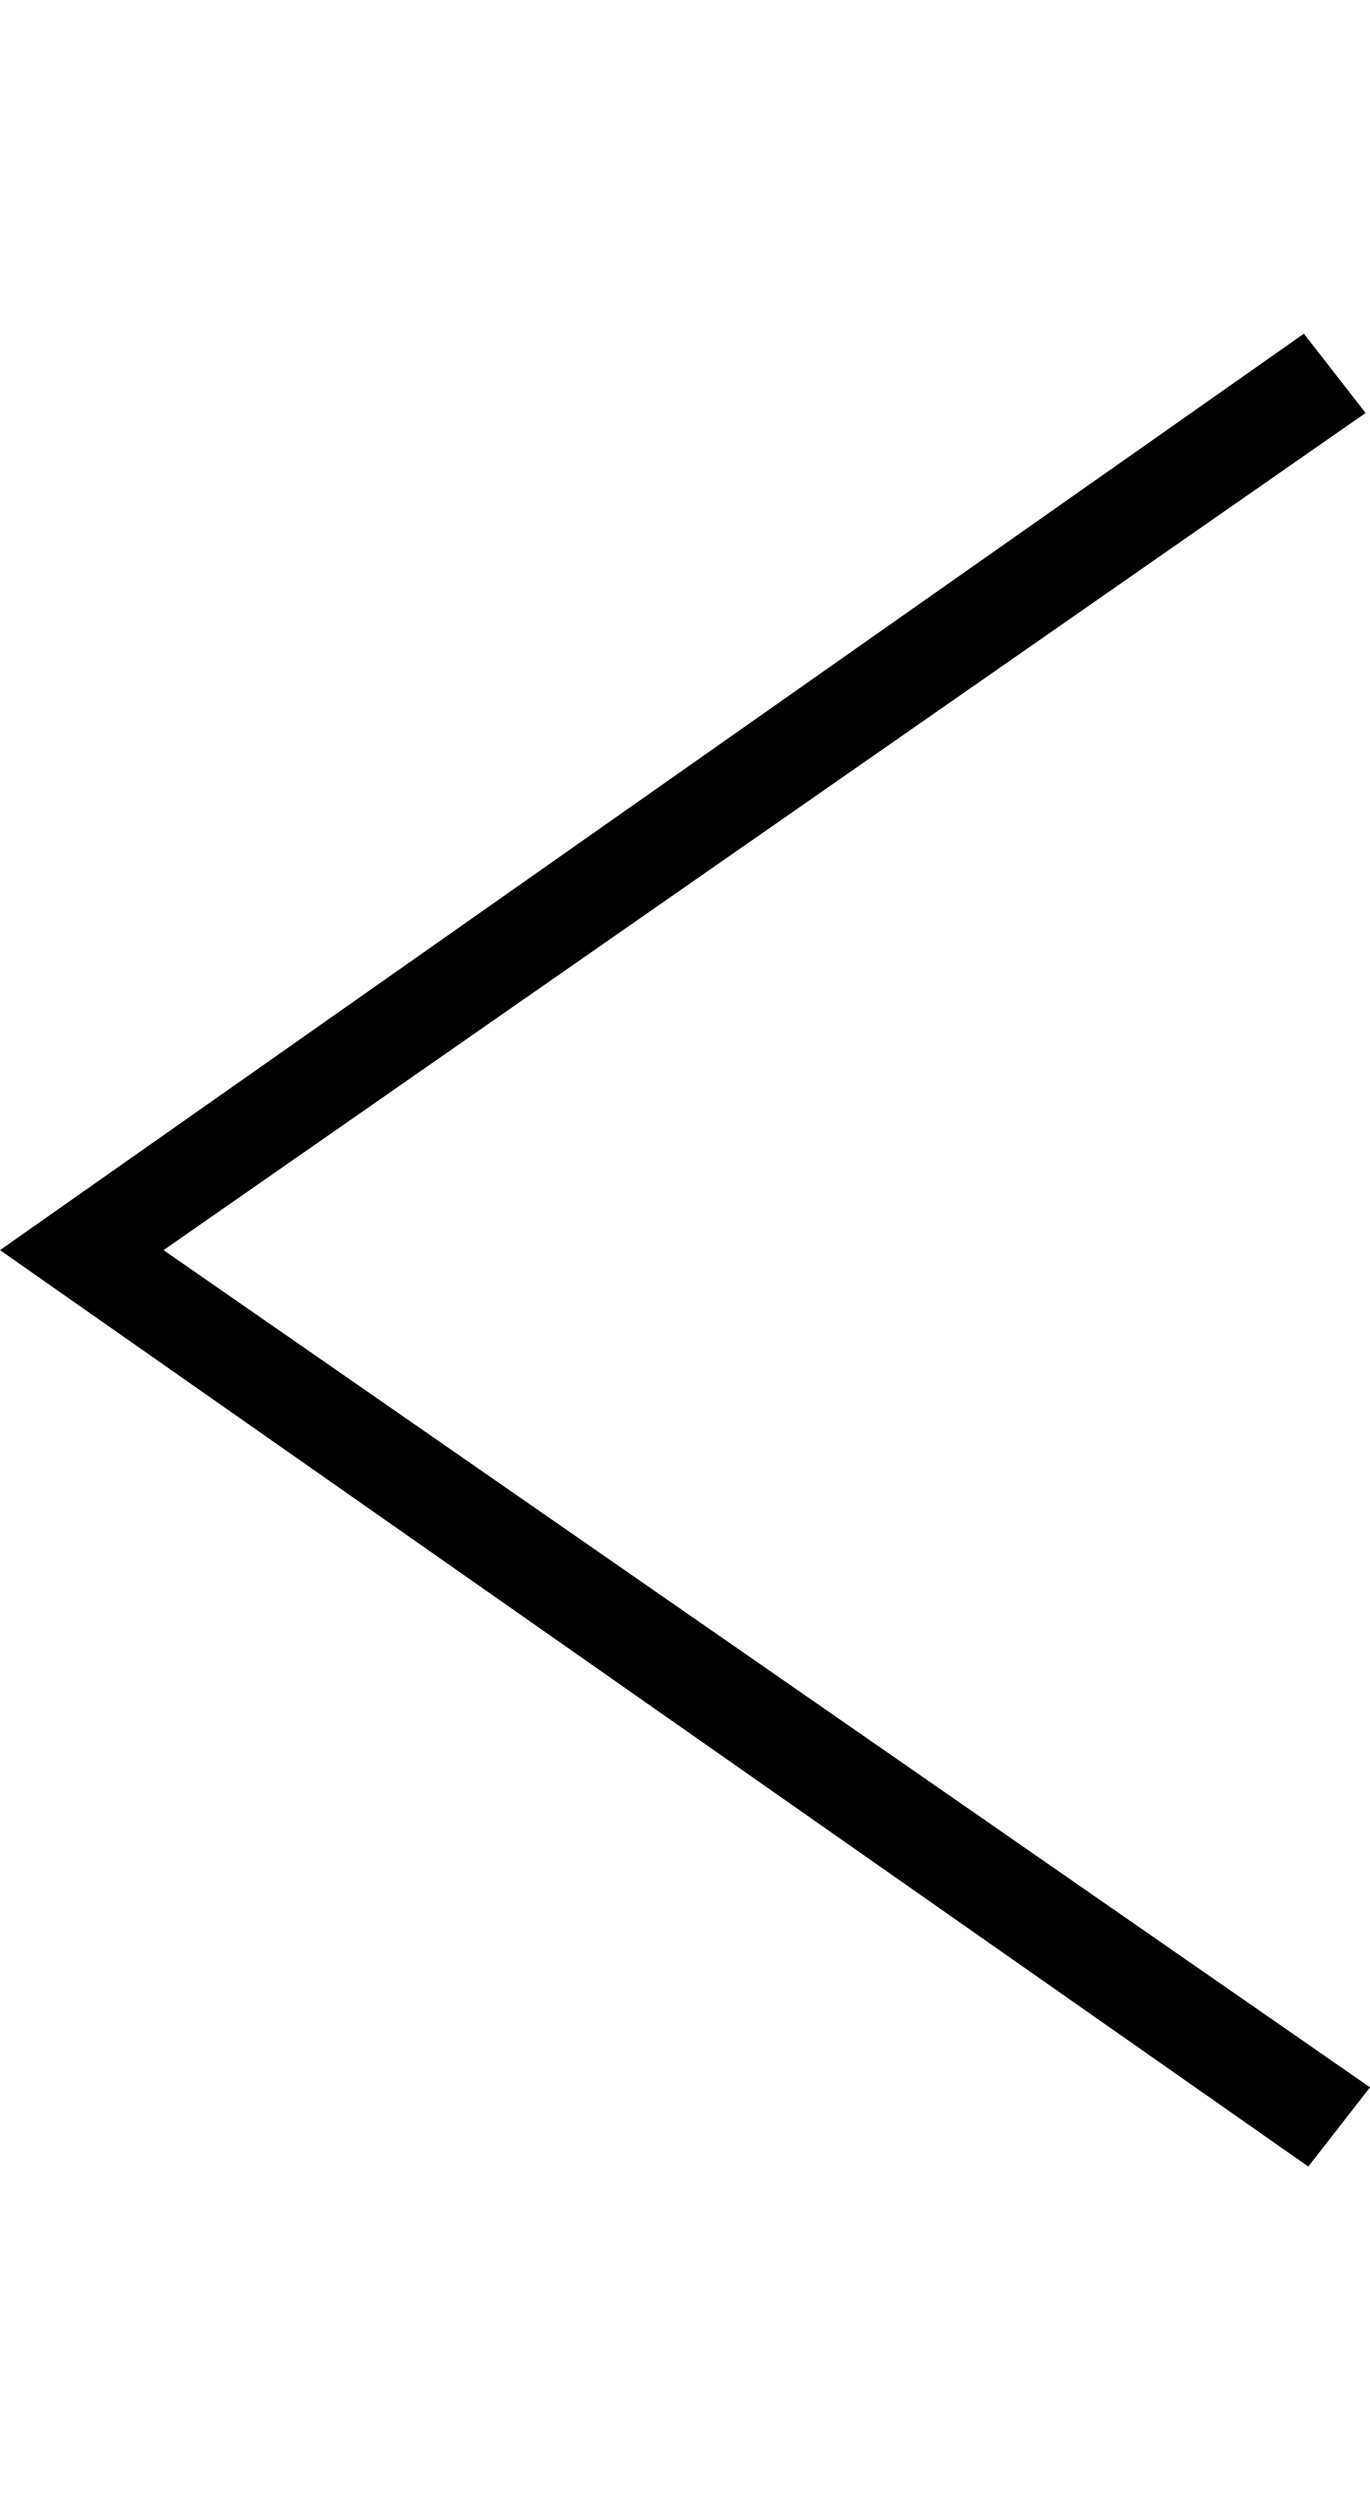 
<svg xmlns="http://www.w3.org/2000/svg" xml:space="preserve" width="40" height="73" version="1.1" viewBox="0 0 434.43 581.2"
 xmlns:xlink="http://www.w3.org/1999/xlink">
  <polygon class="fil0" points="51.86,290.6 433.03,25.14 413.47,0 -0,290.6 414.87,581.2 434.43,556.07 "/>
</svg>
